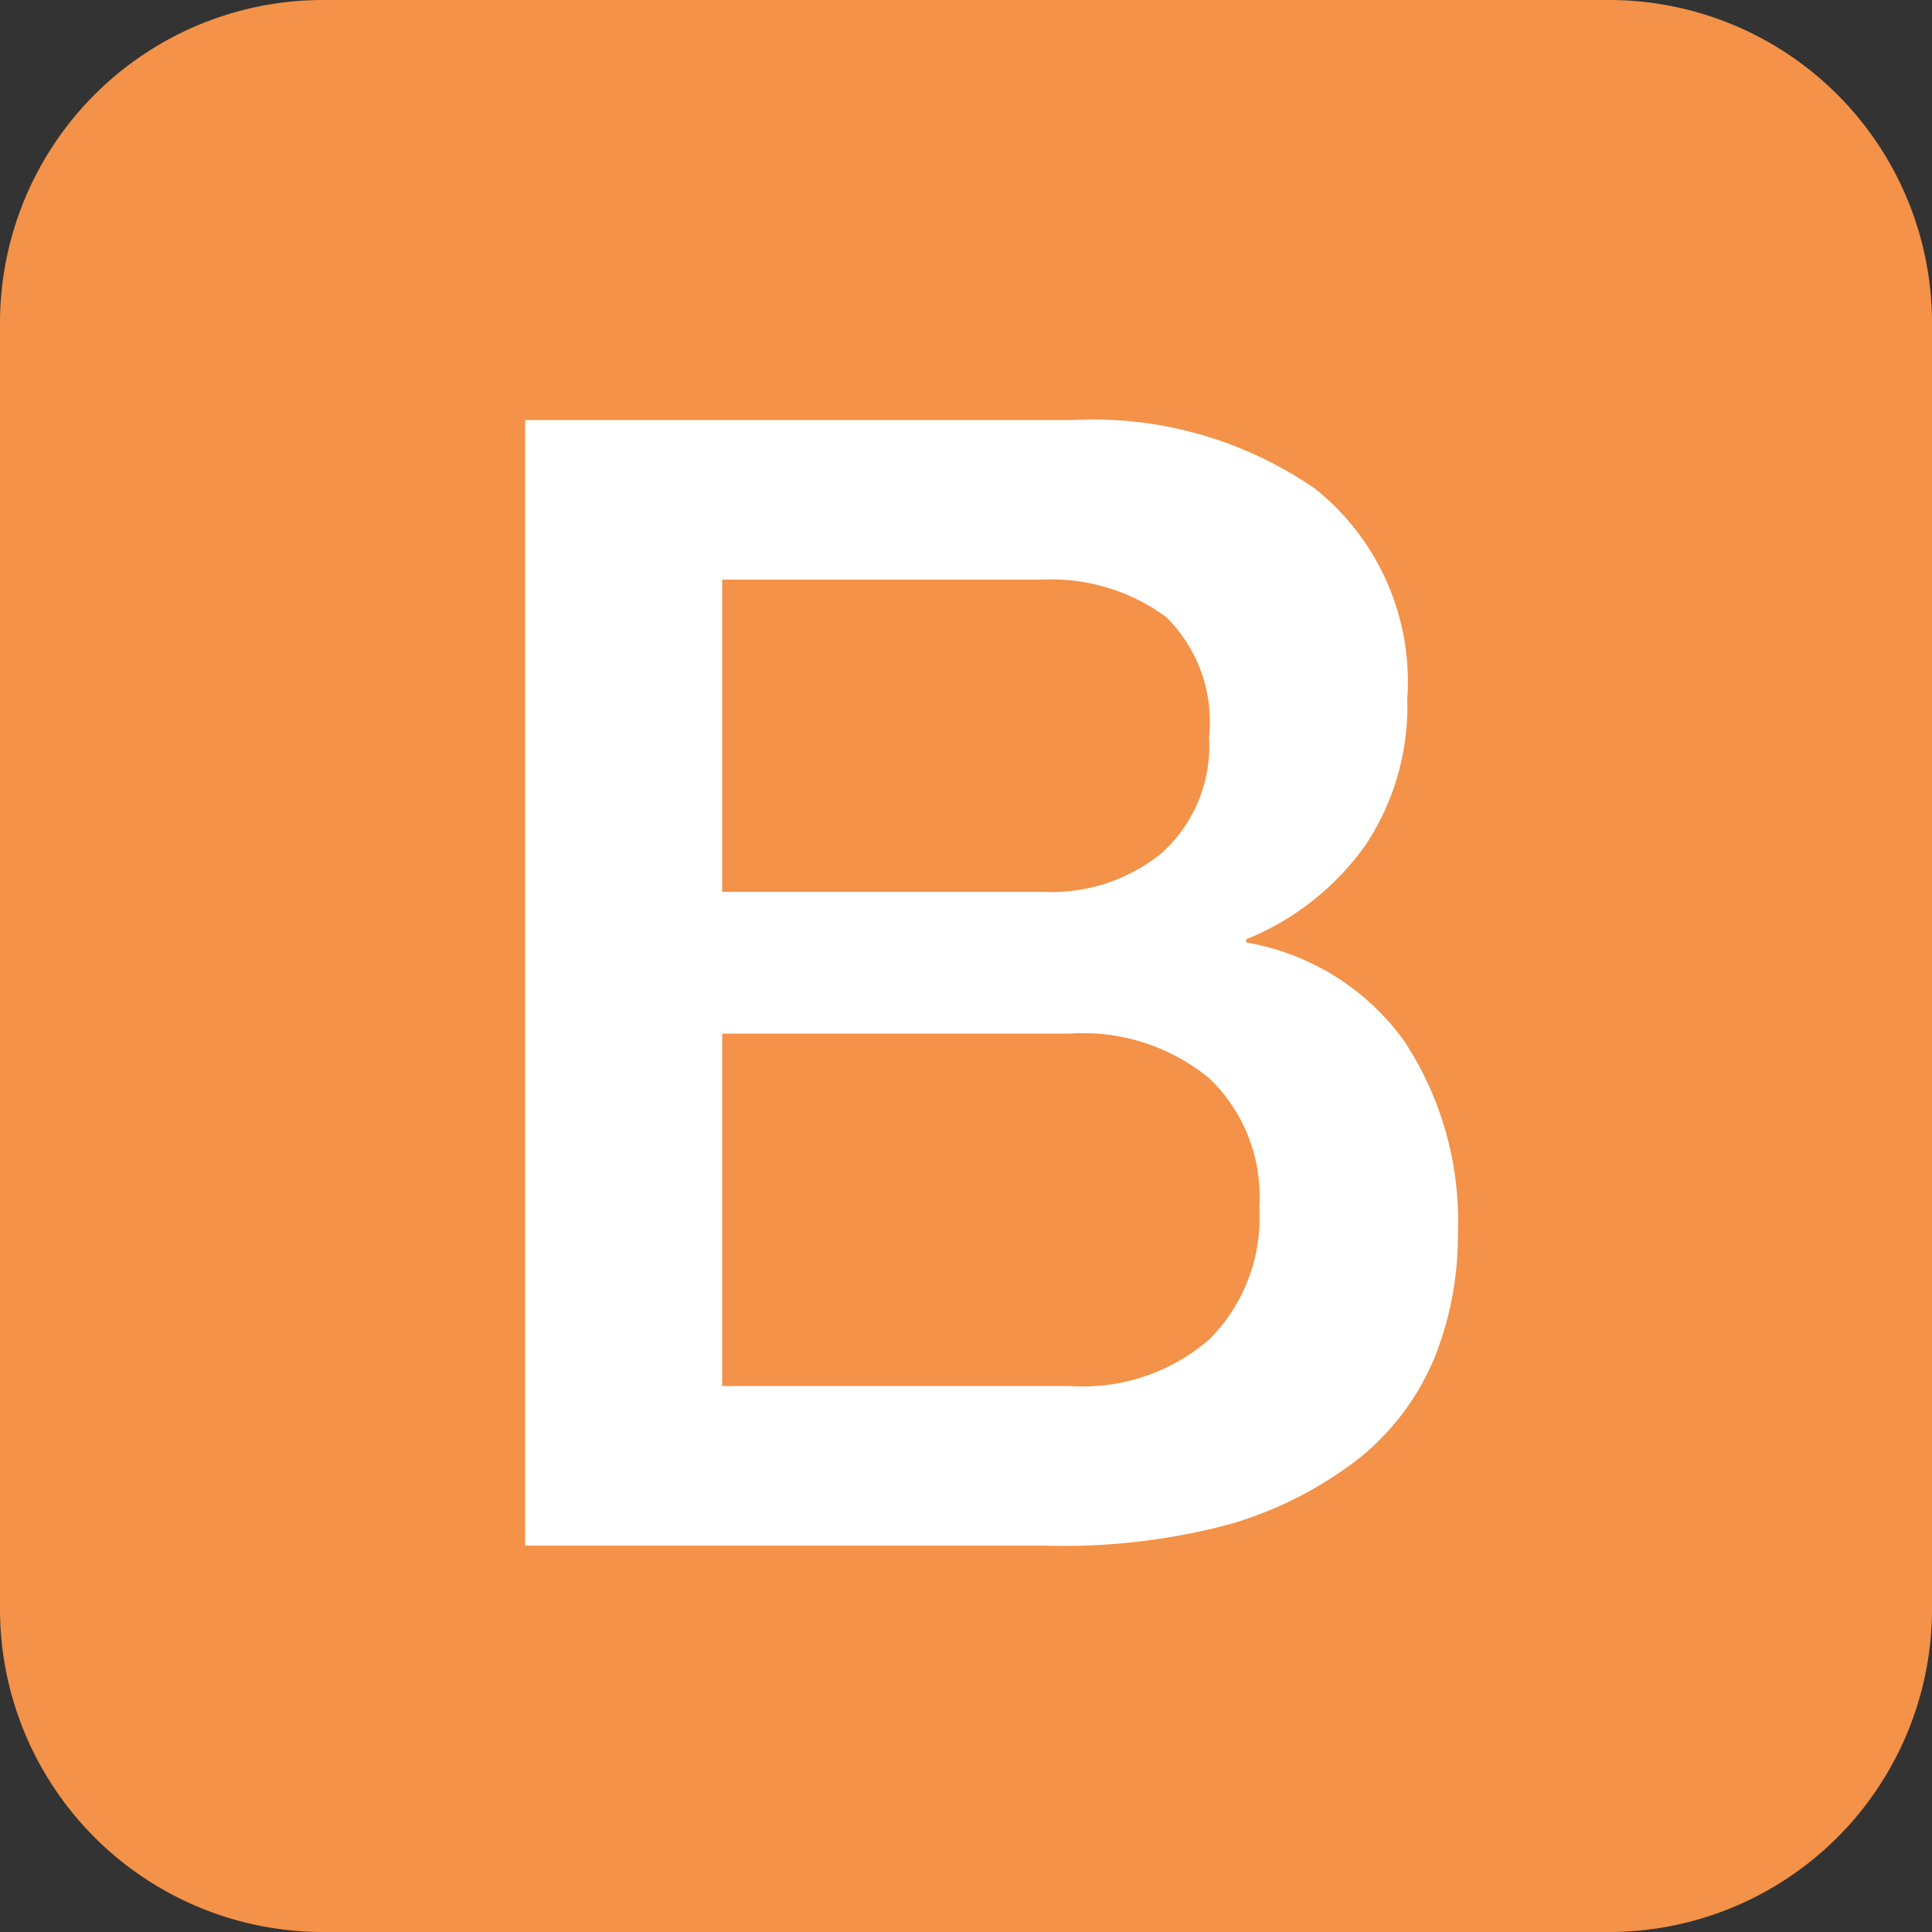 <svg xmlns="http://www.w3.org/2000/svg" viewBox="0 0 50 50"><rect x="0" y="0" width="50" height="50" fill="#333333" stroke="none"/><defs><style>.cls-1{fill:#f39248;}.cls-2{fill:#fff;}</style></defs><g id="Calque_2" data-name="Calque 2"><g id="Calque_1-2" data-name="Calque 1"><path class="cls-1" d="M50,41.67A8.36,8.36,0,0,1,41.67,50H8.33A8.36,8.36,0,0,1,0,41.67V8.33A8.36,8.36,0,0,1,8.33,0H41.67A8.36,8.36,0,0,1,50,8.33Z"/><path class="cls-2" d="M13.59,10.87H27.76a10.1,10.1,0,0,1,6.29,1.79,6.39,6.39,0,0,1,2.37,5.44,6.47,6.47,0,0,1-1.08,3.77,7,7,0,0,1-3.09,2.44v.08a6.36,6.36,0,0,1,4.09,2.55,8.47,8.47,0,0,1,1.39,5,8.49,8.49,0,0,1-.61,3.21,6.57,6.57,0,0,1-1.92,2.57,10,10,0,0,1-3.35,1.72A16.67,16.67,0,0,1,27,40H13.59V10.87Zm5.1,12.21H27a4.5,4.5,0,0,0,3.06-1,3.73,3.73,0,0,0,1.23-3,3.8,3.8,0,0,0-1.11-3.11A5,5,0,0,0,27,15H18.69v8.06Zm0,12.79h9a5,5,0,0,0,3.61-1.21,4.46,4.46,0,0,0,1.29-3.42,4.23,4.23,0,0,0-1.29-3.33,5.13,5.13,0,0,0-3.61-1.16h-9Z"/></g></g></svg>